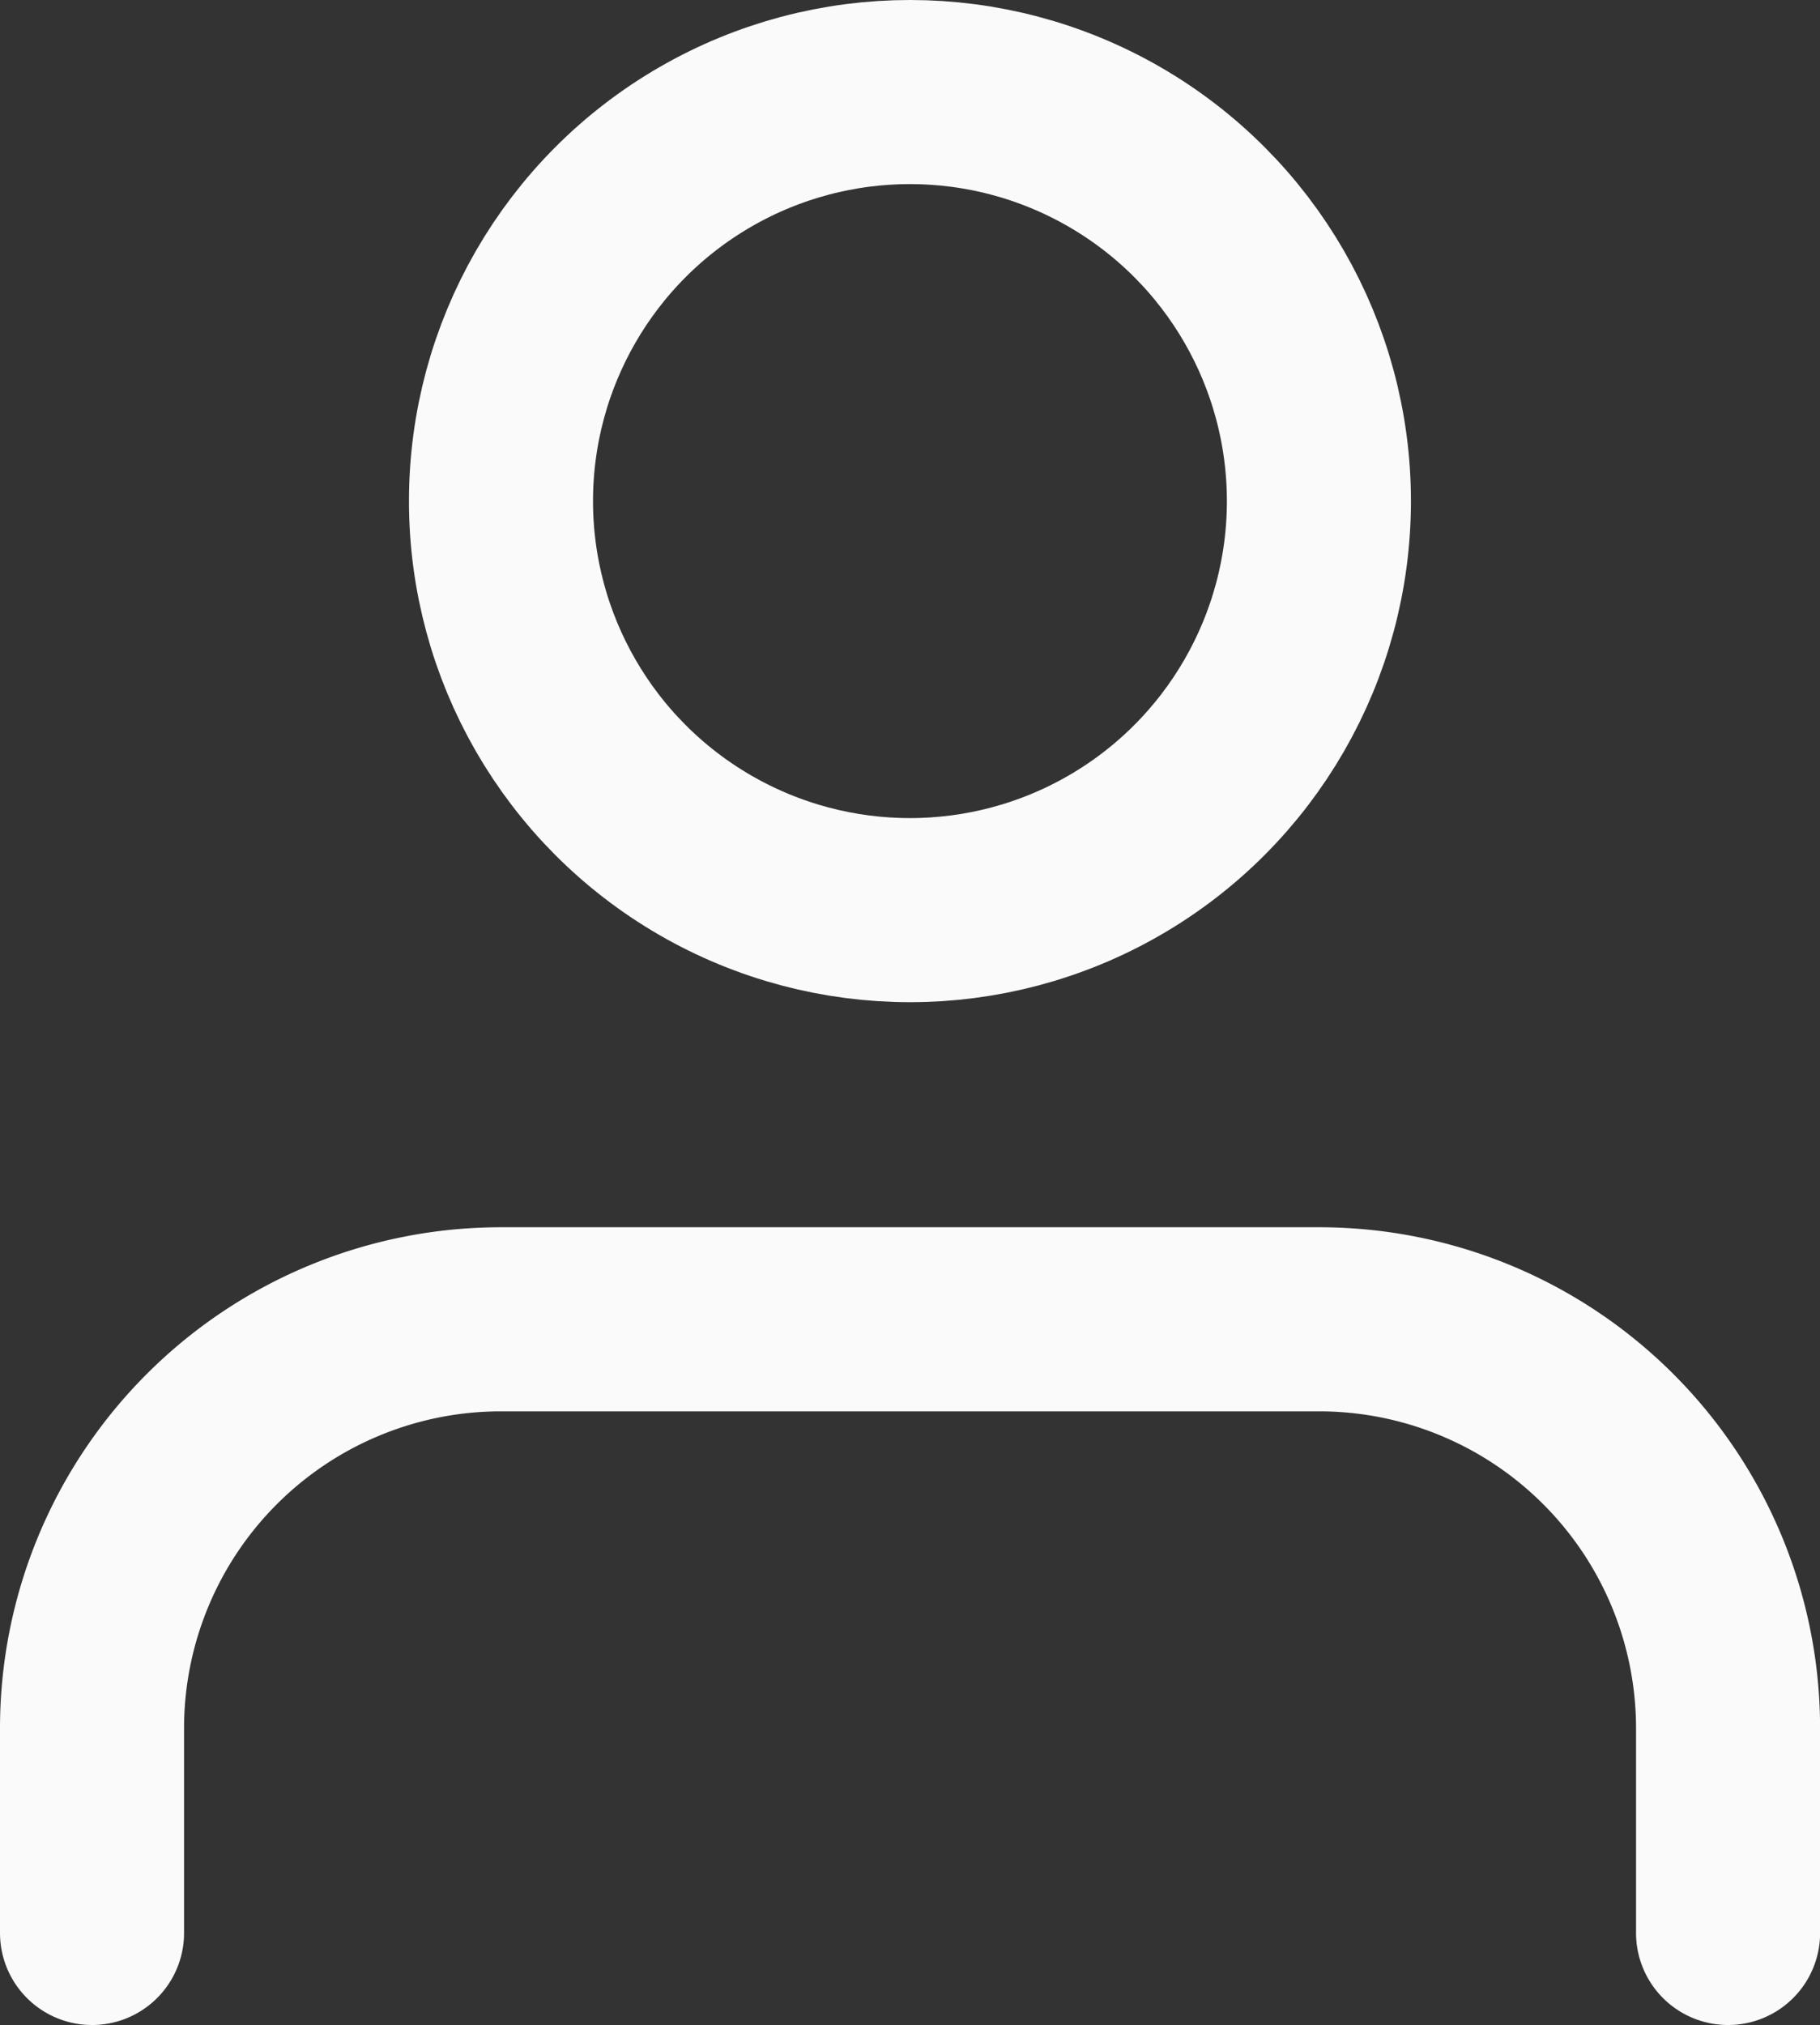 <svg xmlns="http://www.w3.org/2000/svg" width="19.777" height="22" viewBox="0 0 19.777 22">
  <rect x="0" y="0" width="19.777" height="22" fill="#333333" stroke="none"/>
  <g id="FeatherIconSet_Feather_User_user" data-name="FeatherIconSet/Feather_User/user" transform="translate(-3 -2)">
    <g id="user" transform="translate(4 3)">
      <path id="Path" d="M17.778,6.667V4.444A4.444,4.444,0,0,0,13.333,0H4.444A4.444,4.444,0,0,0,0,4.444V6.667" transform="translate(0 13.333)" fill="none" stroke="#fafafa" stroke-linecap="round" stroke-linejoin="round" stroke-miterlimit="10" stroke-width="2"/>
      <circle id="Oval" cx="4.444" cy="4.444" r="4.444" transform="translate(4.444)" fill="none" stroke="#fafafa" stroke-linecap="round" stroke-linejoin="round" stroke-miterlimit="10" stroke-width="2"/>
    </g>
  </g>
</svg>
